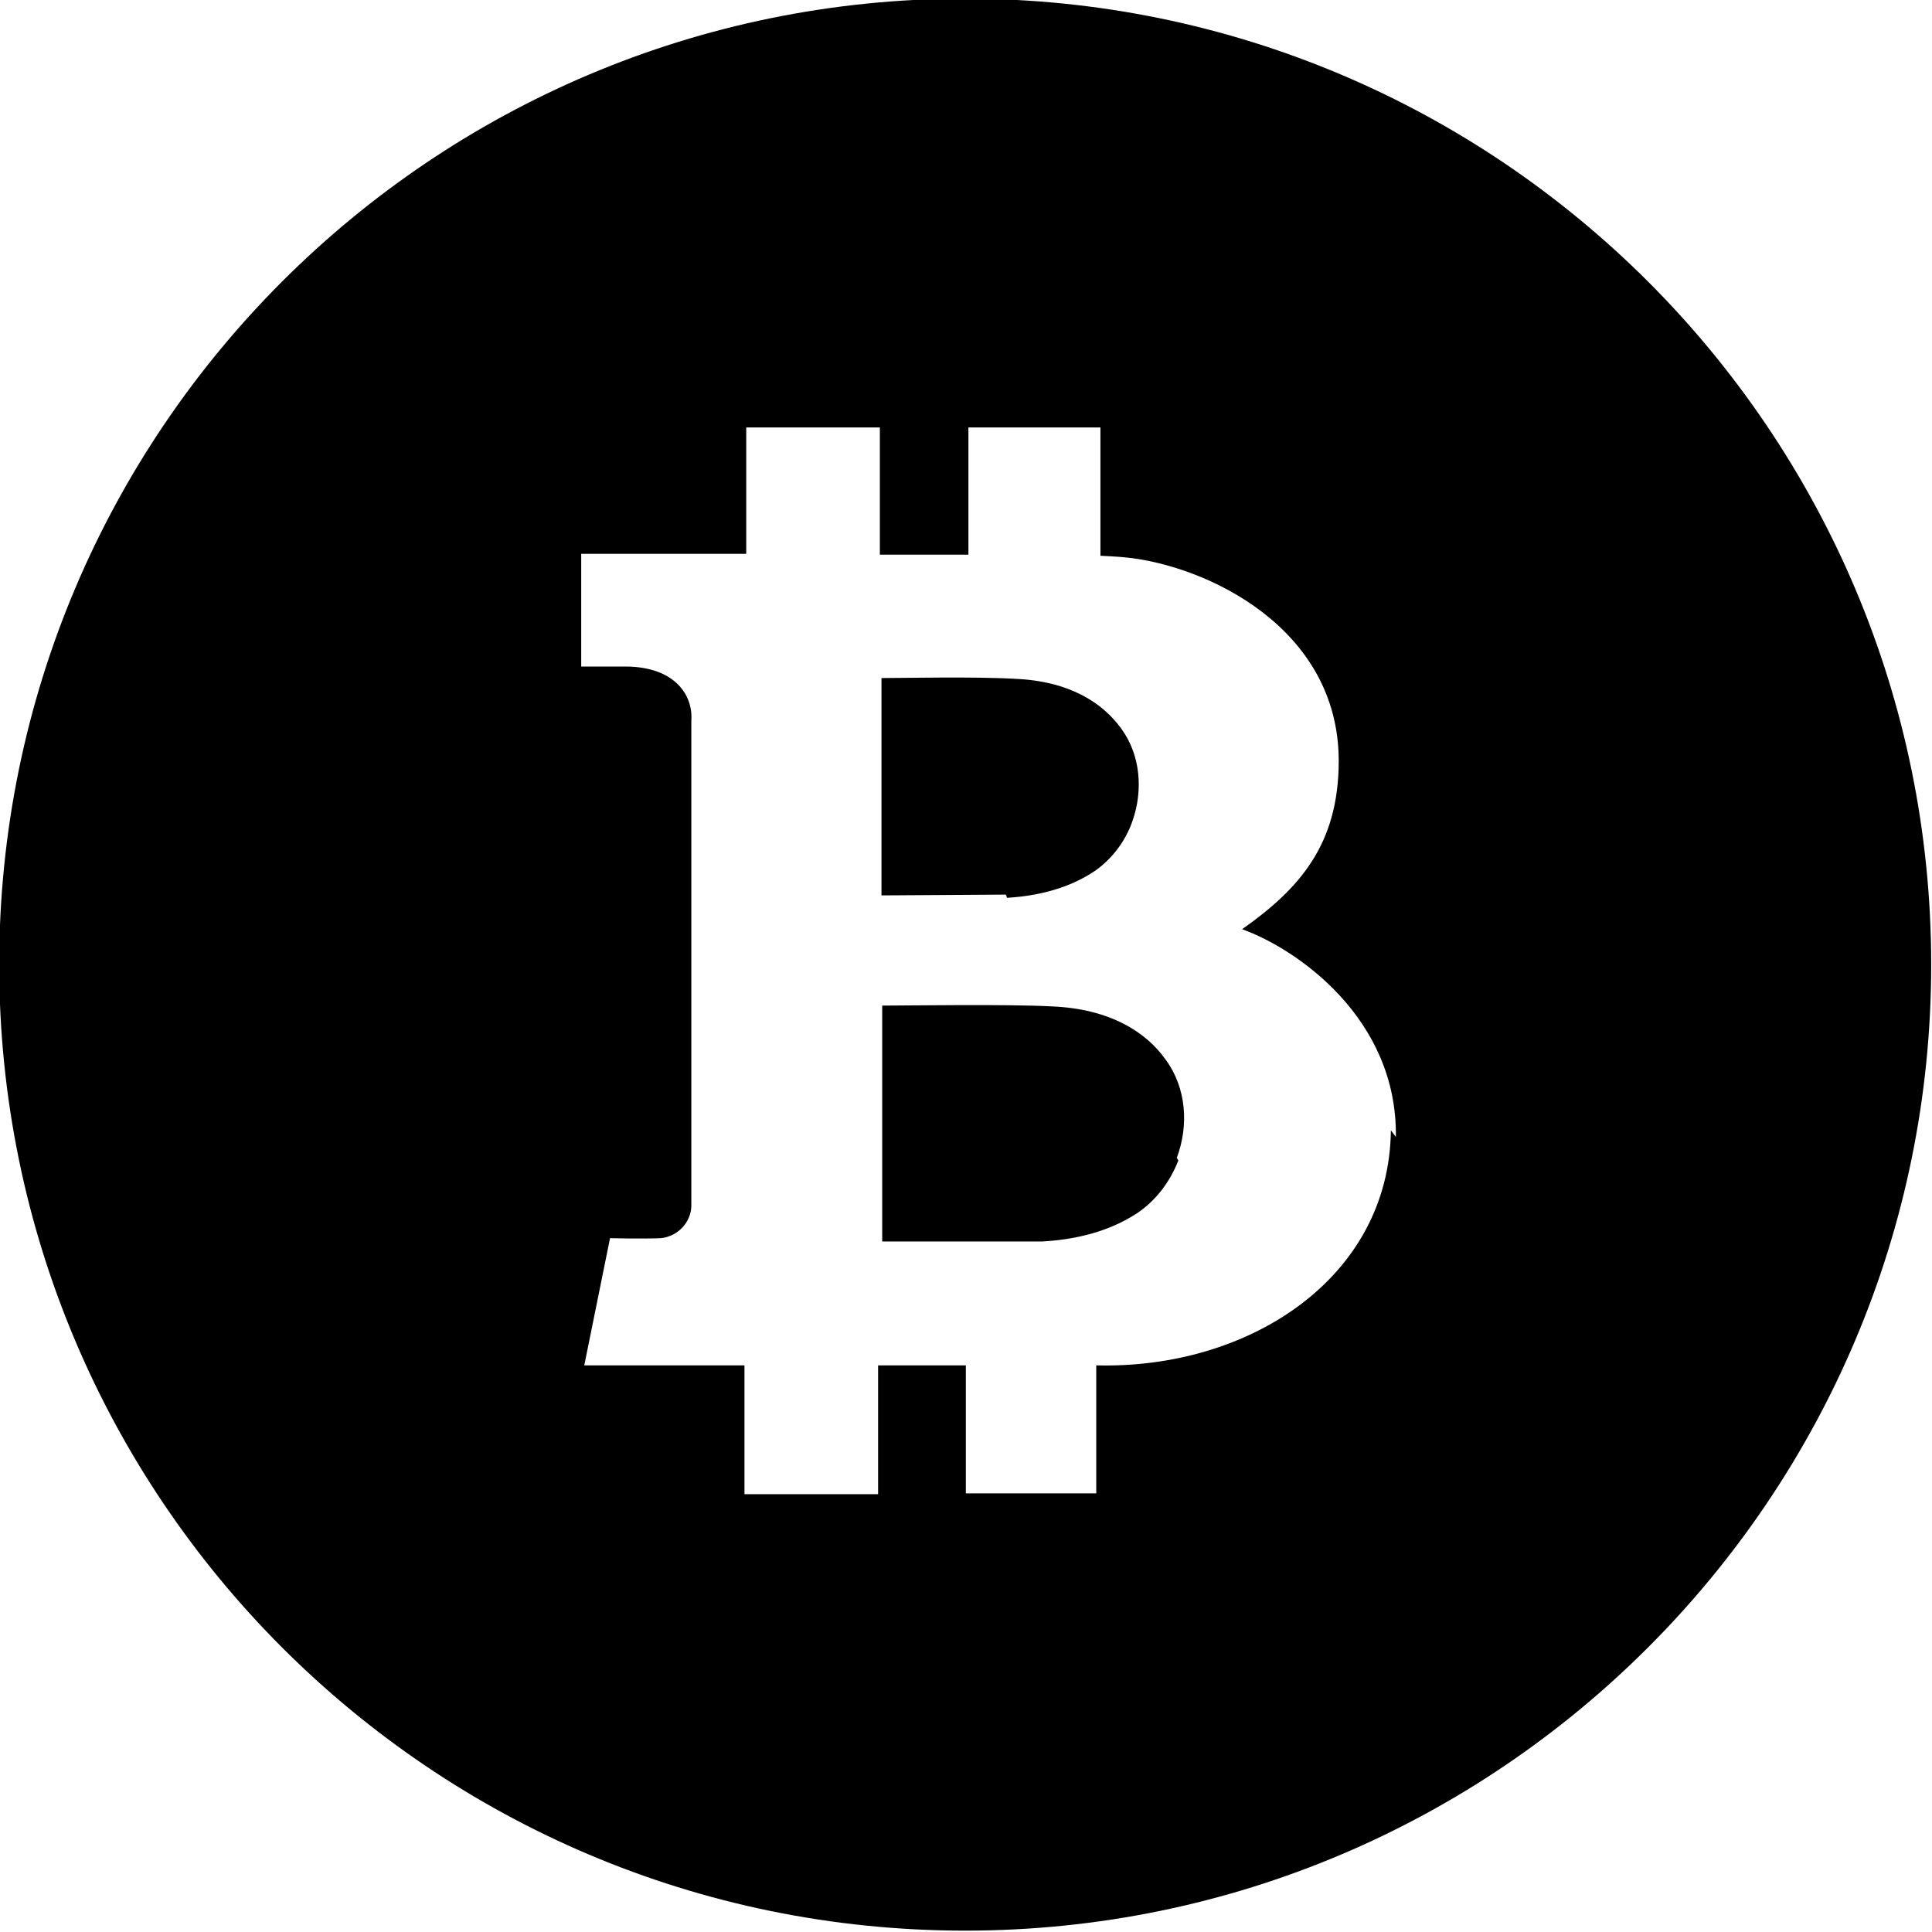 <svg viewBox="0 0 24 24" xmlns="http://www.w3.org/2000/svg"><path d="M14.64 14.423l0-.01 -.001-.001c-.1.26-.27.49-.5.65 -.27.18-.65.33-1.19.36l-1.99 0v-2.93c.28 0 1.56-.02 2.11.01 .72.03 1.17.32 1.41.66 .26.35.29.82.14 1.22Zm-2.13-3.27c.5-.03.85-.17 1.1-.34 .21-.15.375-.37.46-.62 .13-.375.1-.81-.14-1.14 -.23-.32-.64-.59-1.31-.62 -.5-.03-1.42-.01-1.67-.01v2.7c.02 0 1.53-.01 1.545-.01Zm11.48.83c0 6.62-5.38 12-12 12 -6.63 0-12-5.38-12-12 0-6.63 5.373-12 12-12 6.62 0 12 5.373 12 12Zm-6.65 2.14c.02-1.48-1.24-2.34-1.91-2.58 .71-.5 1.2-1.05 1.2-2.09 0-1.66-1.65-2.43-2.65-2.529 -.09-.01-.31-.02-.31-.02V5.31h-1.64l0 1.58h-1.1V5.31H9.27V6.88c-.3 0-2.05 0-2.05 0v1.4h.57c.6.01.82.36.798.67v6.041 -.001c-.01.2-.17.37-.38.391 -.25.01-.63 0-.63 0l-.32 1.58h1.99v1.6h1.66v-1.6h1.09v1.59h1.62v-1.59c1.89.05 3.64-1.08 3.66-2.92Z"/></svg>
